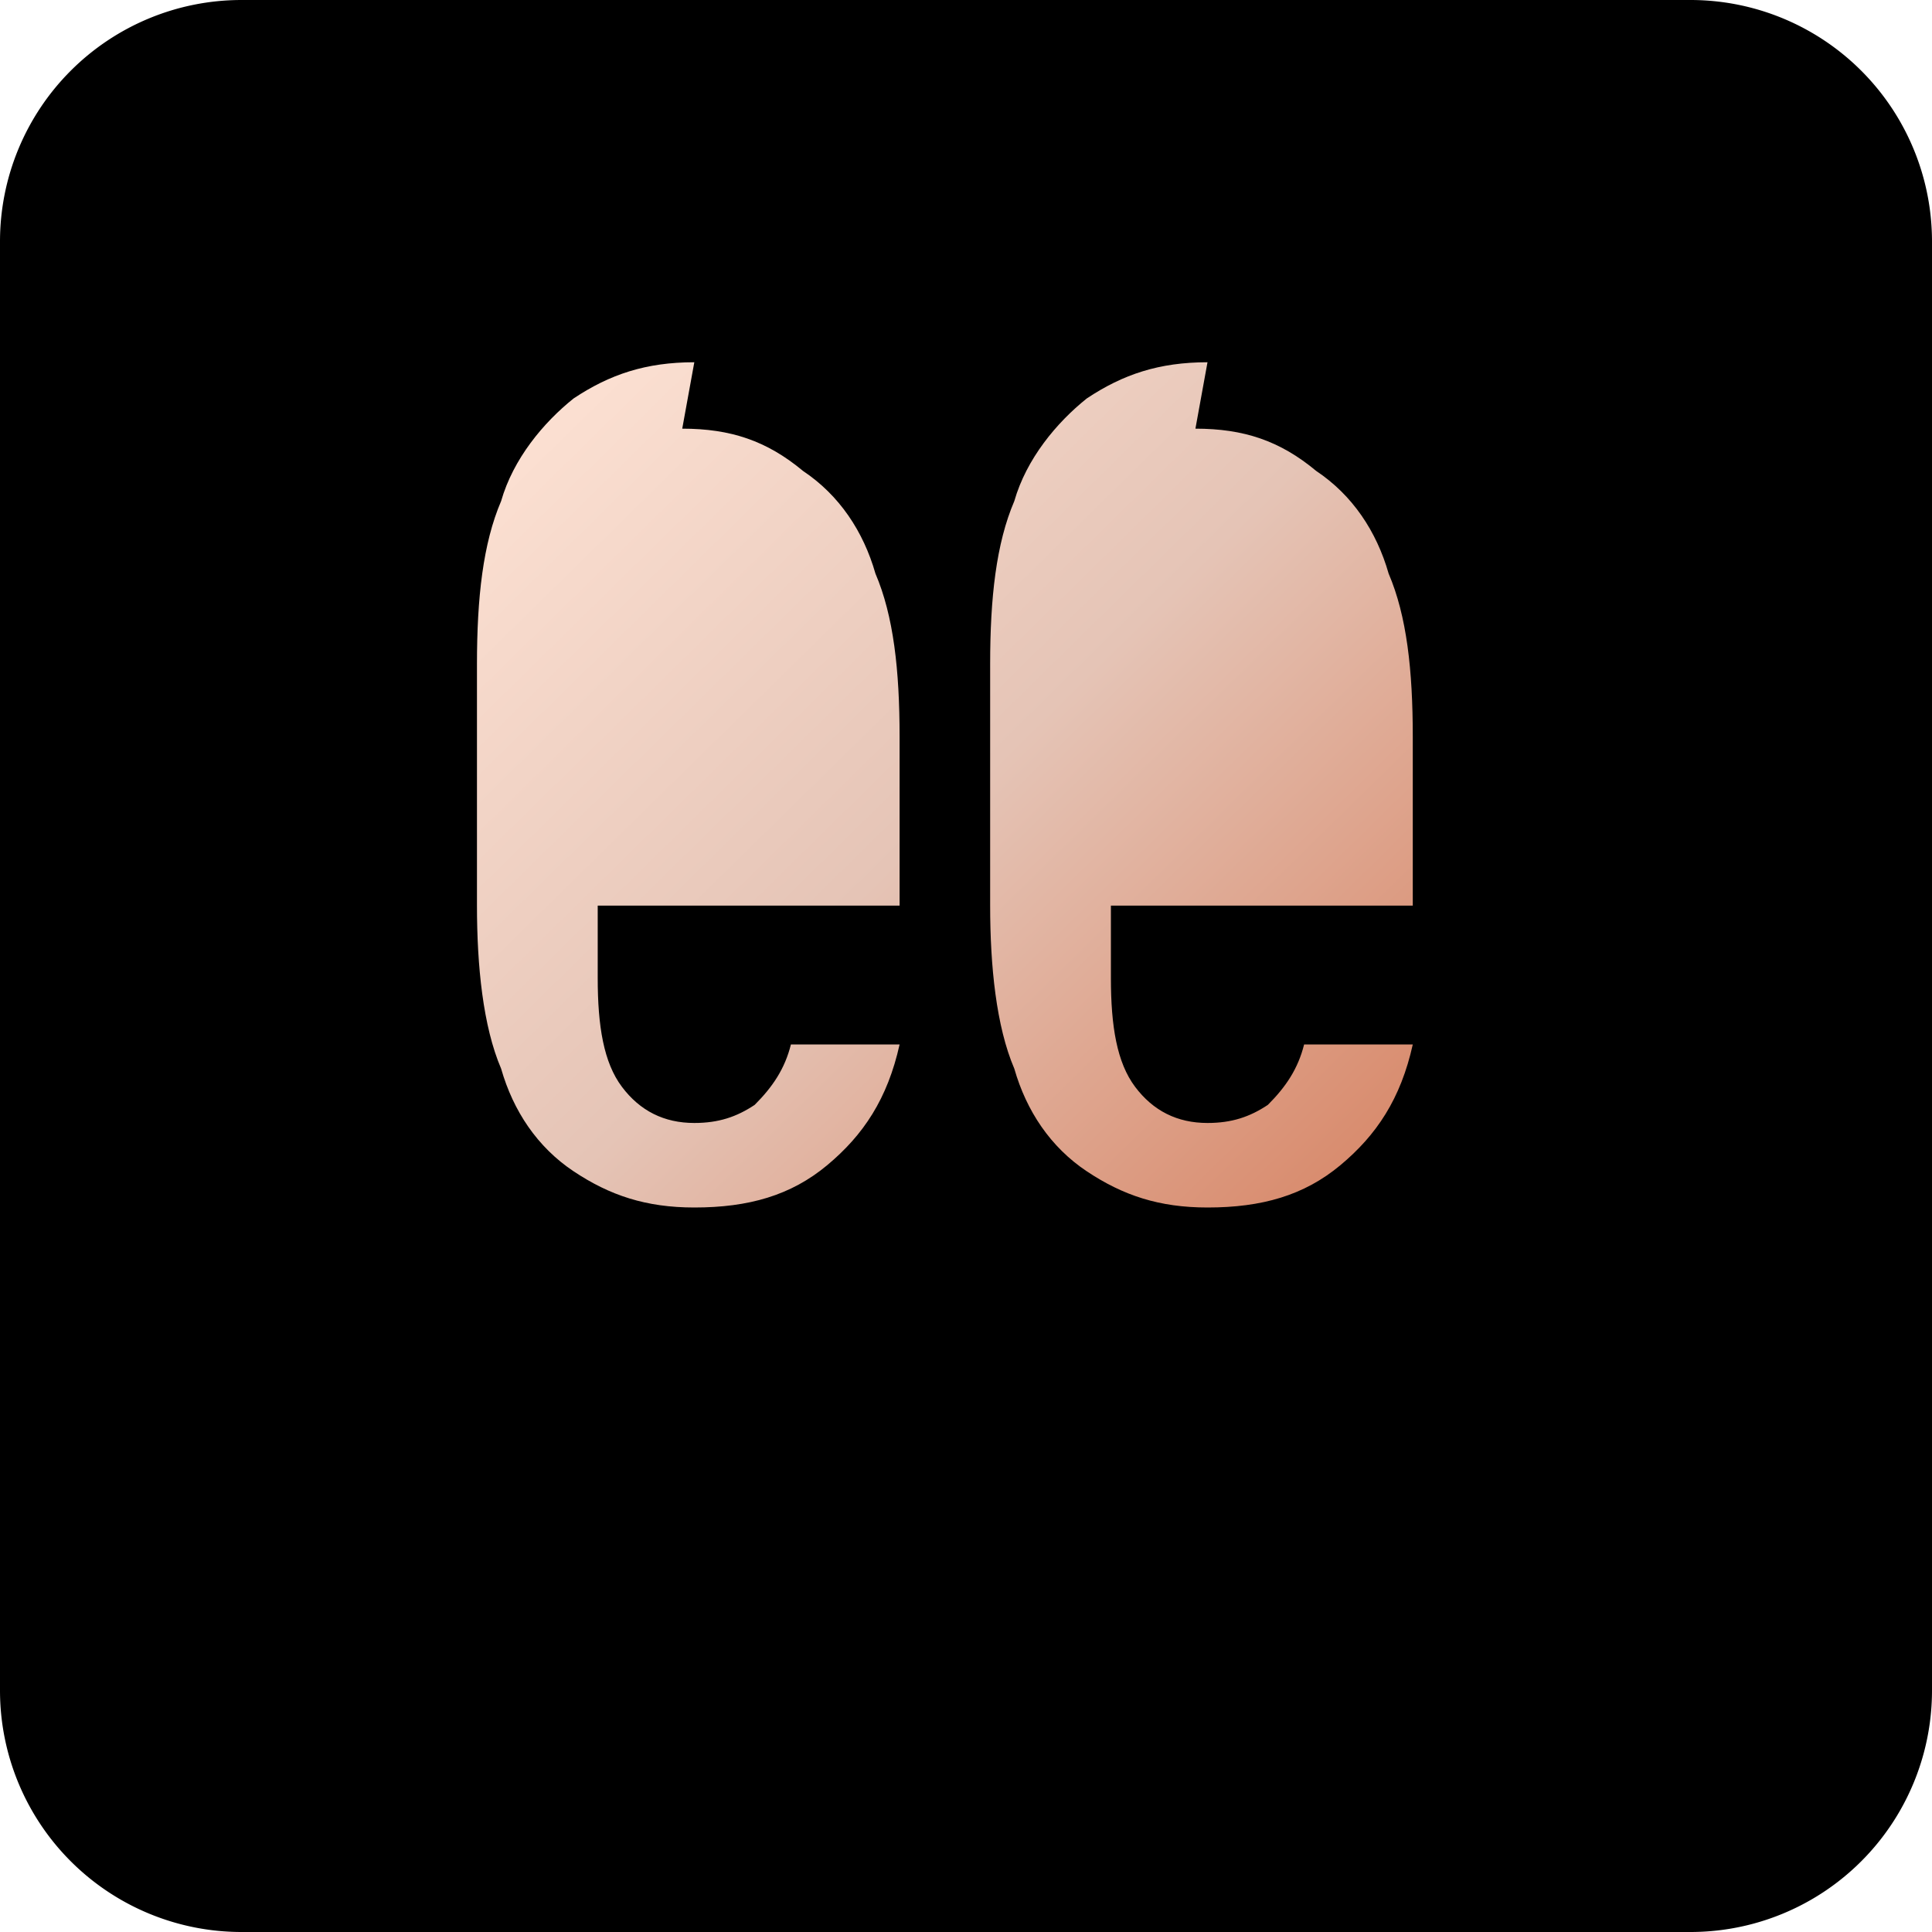 <?xml version="1.0" encoding="UTF-8"?>
<svg width="32" height="32" viewBox="0 0 32 32" version="1.1" xmlns="http://www.w3.org/2000/svg">
  <defs>
    <linearGradient id="peachGradient" x1="0%" y1="0%" x2="100%" y2="100%">
      <stop offset="0%" style="stop-color:#FFE4D6;"/>
      <stop offset="50%" style="stop-color:#E5C4B6;"/>
      <stop offset="100%" style="stop-color:#D6805F;"/>
    </linearGradient>
  </defs>
  <path d="M4 0h24a4 4 0 0 1 4 4v24a4 4 0 0 1-4 4H4a4 4 0 0 1-4-4V4a4 4 0 0 1 4-4z" fill="#000"/>
  <path d="M11.5 6c-.8 0-1.4.2-2 .6-.5.4-1 1-1.2 1.7-.3.7-.4 1.6-.4 2.7v4c0 1 .1 2 .4 2.7.2.7.6 1.3 1.2 1.7.6.4 1.2.6 2 .6.9 0 1.6-.2 2.2-.7.6-.5 1-1.1 1.2-2h-1.8c-.1.4-.3.7-.6 1-.3.2-.6.3-1 .3-.5 0-.9-.2-1.2-.6-.3-.4-.4-1-.4-1.8v-1.2h5v-2.8c0-1.1-.1-2-.4-2.7-.2-.7-.6-1.3-1.2-1.7-.6-.5-1.2-.7-2-.7zm8.5 0c-.8 0-1.4.2-2 .6-.5.4-1 1-1.2 1.7-.3.7-.4 1.6-.4 2.7v4c0 1 .1 2 .4 2.7.2.7.6 1.3 1.2 1.7.6.4 1.2.6 2 .6.9 0 1.6-.2 2.2-.7.6-.5 1-1.1 1.2-2h-1.8c-.1.4-.3.7-.6 1-.3.2-.6.3-1 .3-.5 0-.9-.2-1.2-.6-.3-.4-.4-1-.4-1.8v-1.2h5v-2.8c0-1.1-.1-2-.4-2.7-.2-.7-.6-1.3-1.2-1.7-.6-.5-1.2-.7-2-.7z" fill="url(#peachGradient)"/>
</svg> 